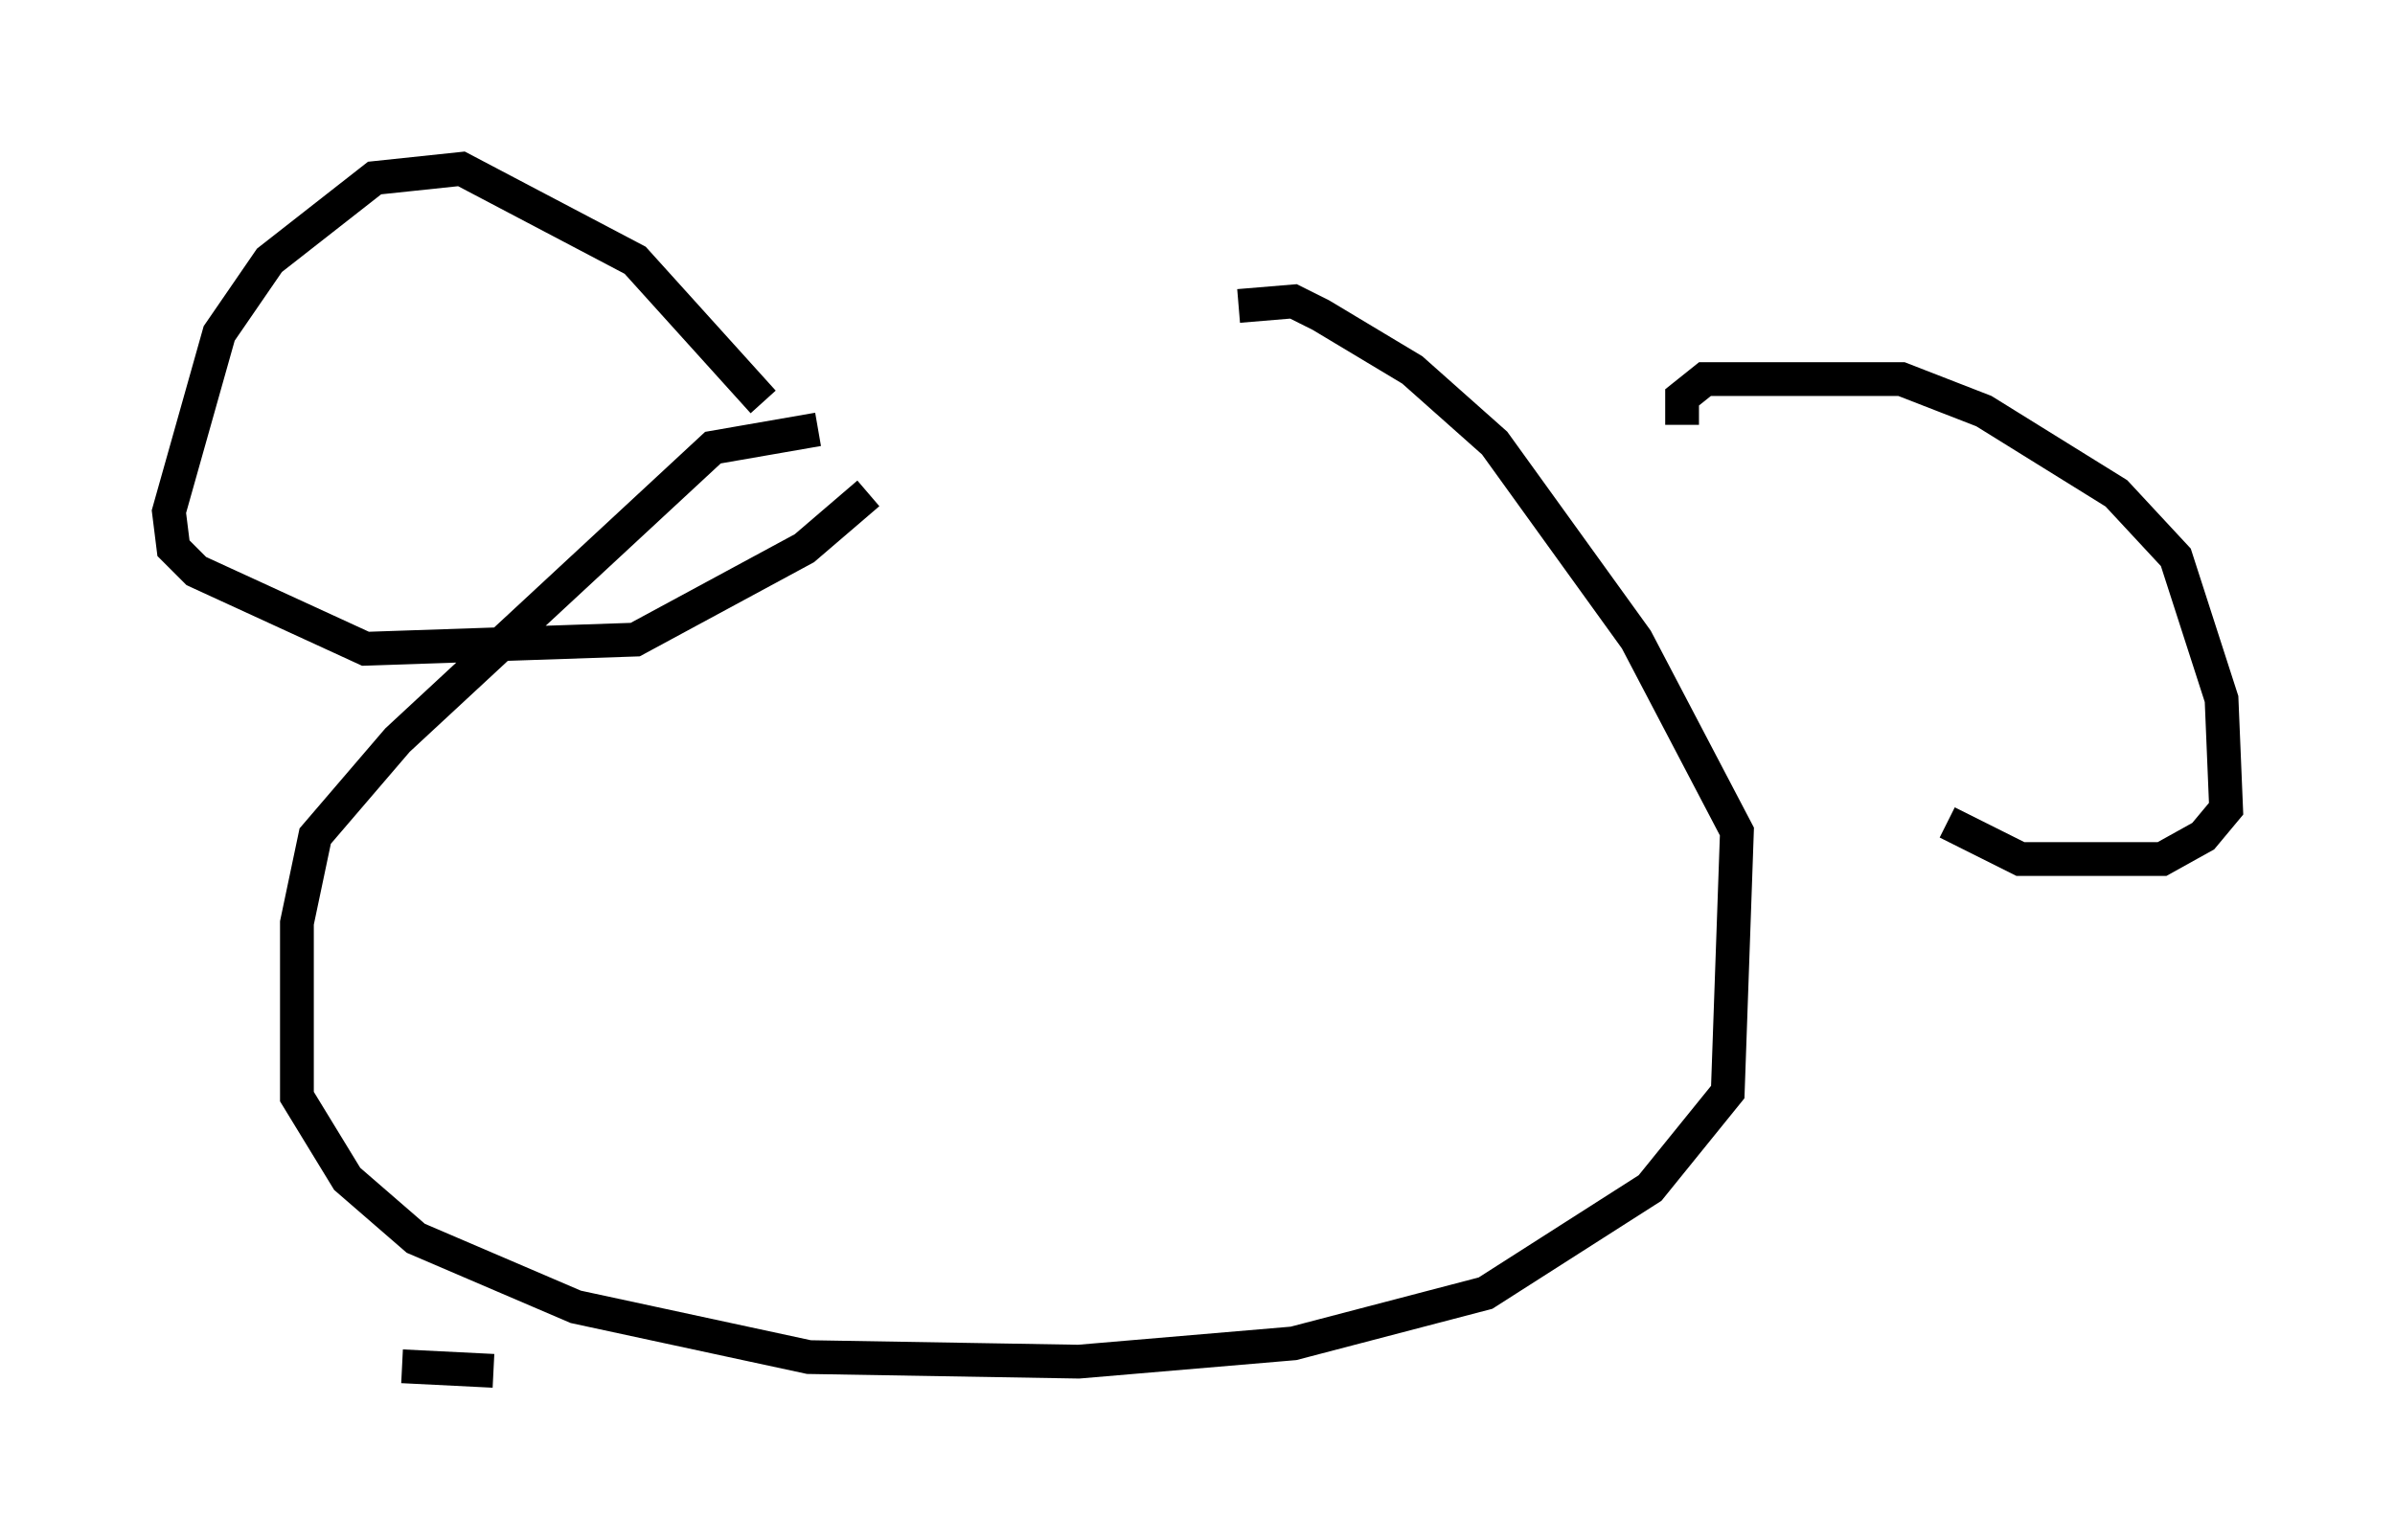 <?xml version="1.0" encoding="utf-8" ?>
<svg baseProfile="full" height="45.588" version="1.1" width="70.892" xmlns="http://www.w3.org/2000/svg" xmlns:ev="http://www.w3.org/2001/xml-events" xmlns:xlink="http://www.w3.org/1999/xlink"><defs /><rect fill="white" height="45.588" width="70.892" x="0" y="0" /><path d="M26.109, 13.119 m-1.894, -0.406 l-3.112, 0.541 -9.337, 8.66 l-2.436, 2.842 -0.541, 2.571 l0.0, 5.142 1.488, 2.436 l2.03, 1.759 4.736, 2.03 l6.901, 1.488 7.984, 0.135 l6.36, -0.541 5.683, -1.488 l4.871, -3.112 2.3, -2.842 l0.271, -7.713 -2.977, -5.683 l-4.195, -5.819 -2.436, -2.165 l-2.706, -1.624 -0.812, -0.406 l-1.624, 0.135 m-14.073, 2.842 l-3.789, -4.195 -5.142, -2.706 l-2.571, 0.271 -3.112, 2.436 l-1.488, 2.165 -1.488, 5.277 l0.135, 1.083 0.677, 0.677 l5.007, 2.3 7.984, -0.271 l5.007, -2.706 1.894, -1.624 m24.086, -2.03 l0.0, -0.812 0.677, -0.541 l5.819, 0.0 2.436, 0.947 l3.924, 2.436 1.759, 1.894 l1.353, 4.195 0.135, 3.248 l-0.677, 0.812 -1.218, 0.677 l-4.195, 0.0 -2.165, -1.083 m-43.031, 16.238 l-2.706, -0.135 " fill="none" stroke="black" stroke-width="1" /></svg>